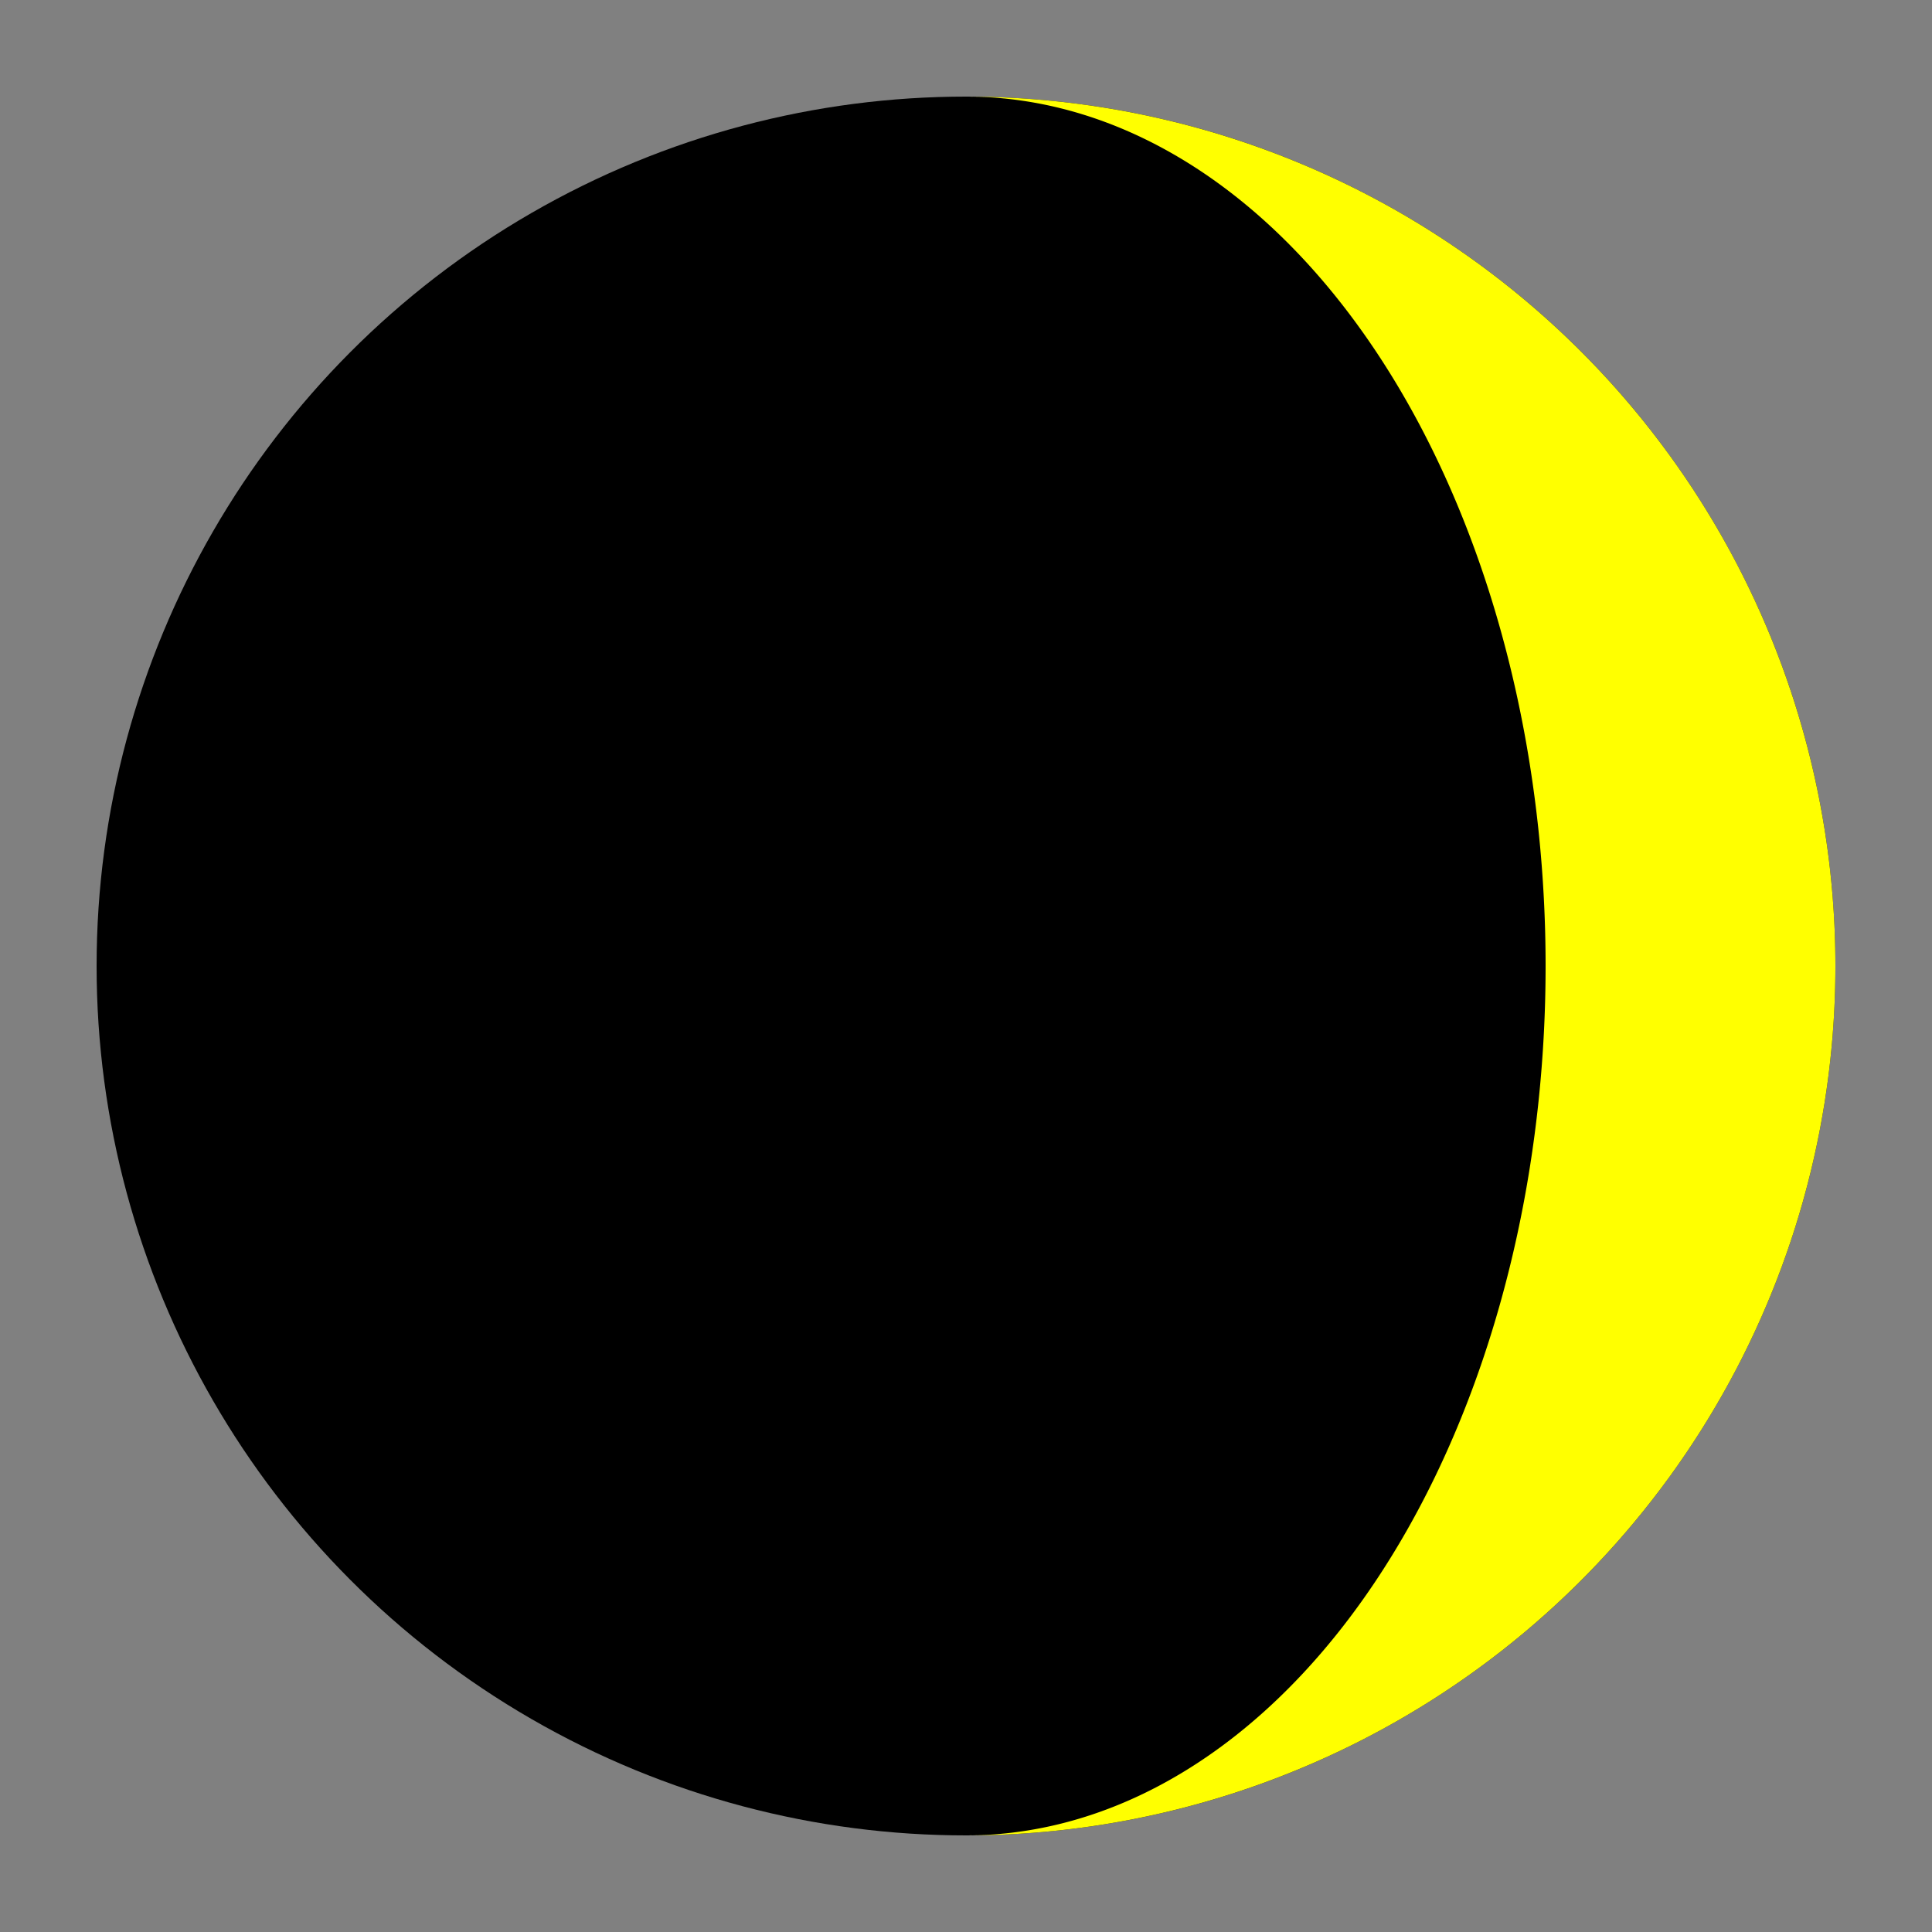 <svg width="100" height="100" viewBox="0 0 100 100" >
    <rect x="0" y="0" width="100" height="100" fill="#808080" stroke="none"/>
    <circle cx="50" cy="50" r="45" fill="black" />
    <path fill="yellow" d="M50 5 A45 45 0 0 1 50 95 A30 45 0 0 0 50 5Z"/>
</svg>
